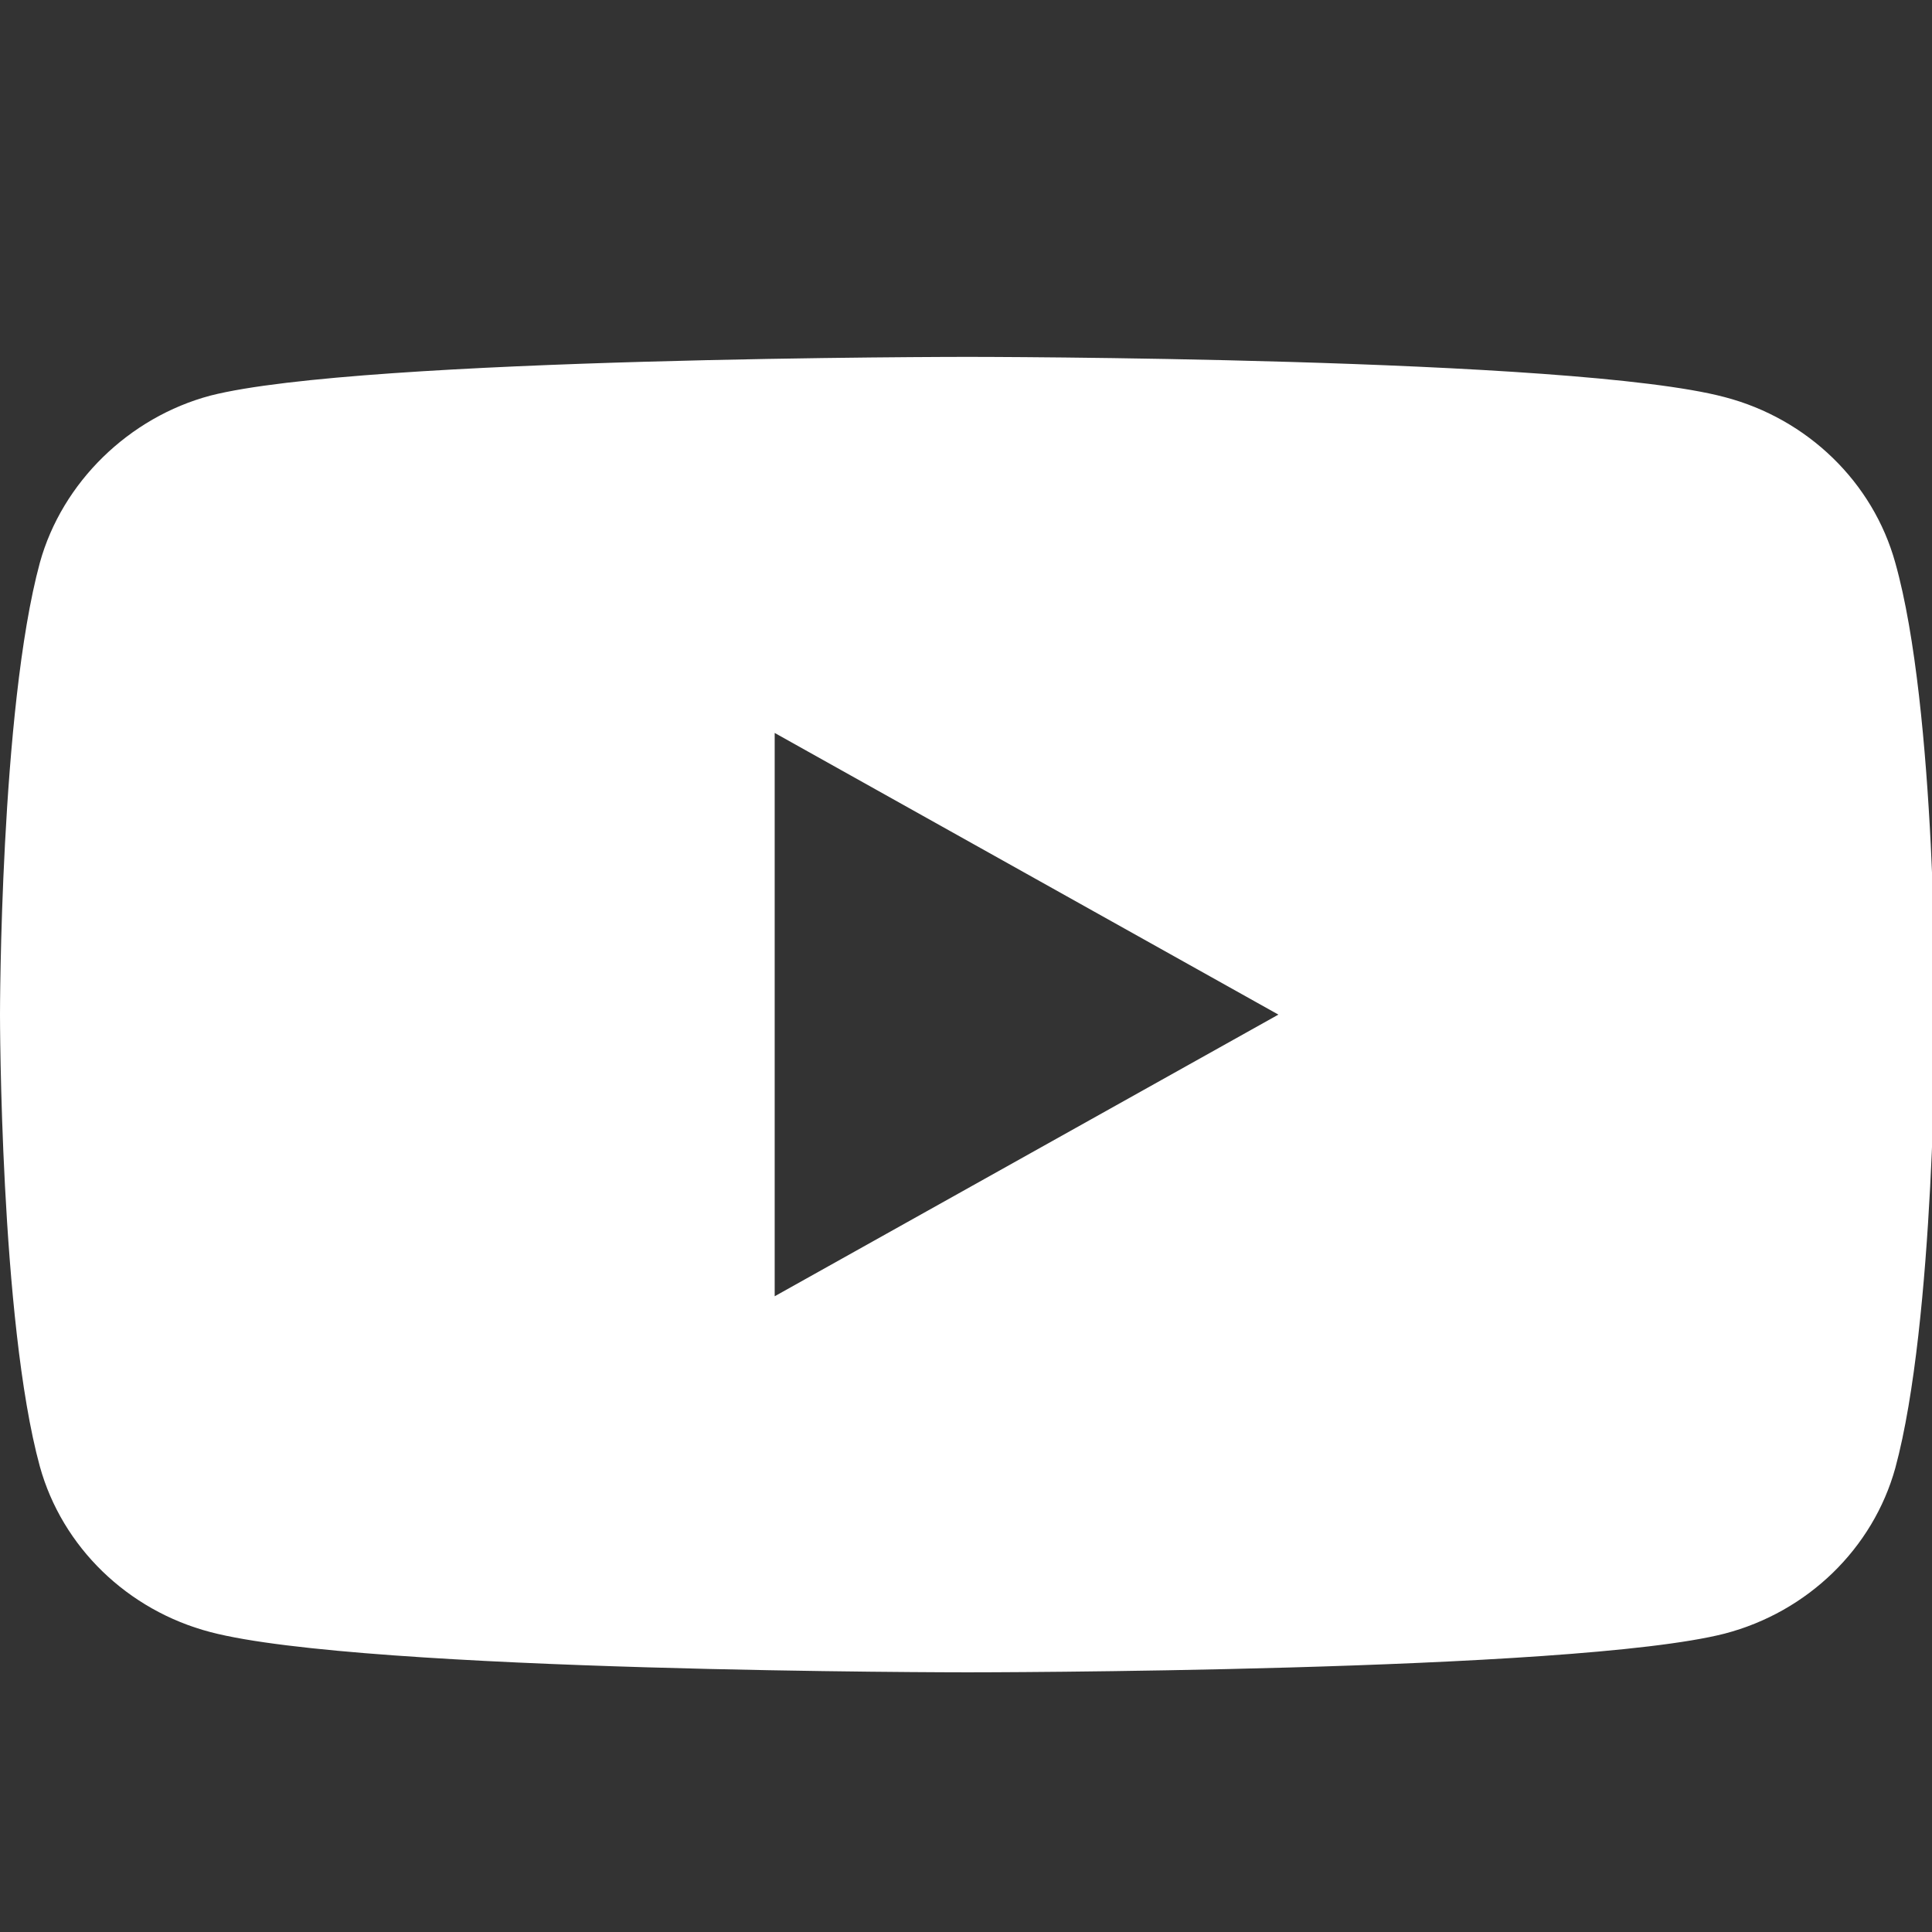 <?xml version="1.0" encoding="UTF-8" standalone="no"?>
<!DOCTYPE svg PUBLIC "-//W3C//DTD SVG 1.1//EN" "http://www.w3.org/Graphics/SVG/1.1/DTD/svg11.dtd">
<svg version="1.1" xmlns="http://www.w3.org/2000/svg" xmlns:xlink="http://www.w3.org/1999/xlink" preserveAspectRatio="xMidYMid meet" viewBox="0 0 636 636" width="636" height="636"><rect x="0" y="0" width="636" height="636" fill="#333333" stroke="none"/><defs><path d="M567.76 130.73C517.91 117.48 318.51 117.48 318.51 117.48C318.51 117.48 119.11 117.48 69.26 130.23C42.5 137.35 20.46 158.75 13.12 185.24C0 233.64 0 334 0 334C0 334 0 434.87 13.12 482.76C20.47 509.25 41.98 530.13 69.27 537.27C119.64 550.52 318.52 550.52 318.52 550.52C318.52 550.52 517.91 550.52 567.76 537.77C595.06 530.64 616.57 509.76 623.92 483.27C637.03 434.87 637.03 334.51 637.03 334.51C637.03 334.51 637.56 233.64 623.91 185.24C616.57 158.75 595.05 137.86 567.76 130.73ZM255.02 426.72L255.02 241.28L420.84 334L255.02 426.72Z" id="a4vlcwy5m5"></path></defs><g><g><g><use xlink:href="#a4vlcwy5m5" opacity="1" fill="#ffffff" fill-opacity="1"></use><g><use xlink:href="#a4vlcwy5m5" opacity="1" fill-opacity="0" stroke="#000000" stroke-width="1" stroke-opacity="0"></use></g></g></g></g></svg>